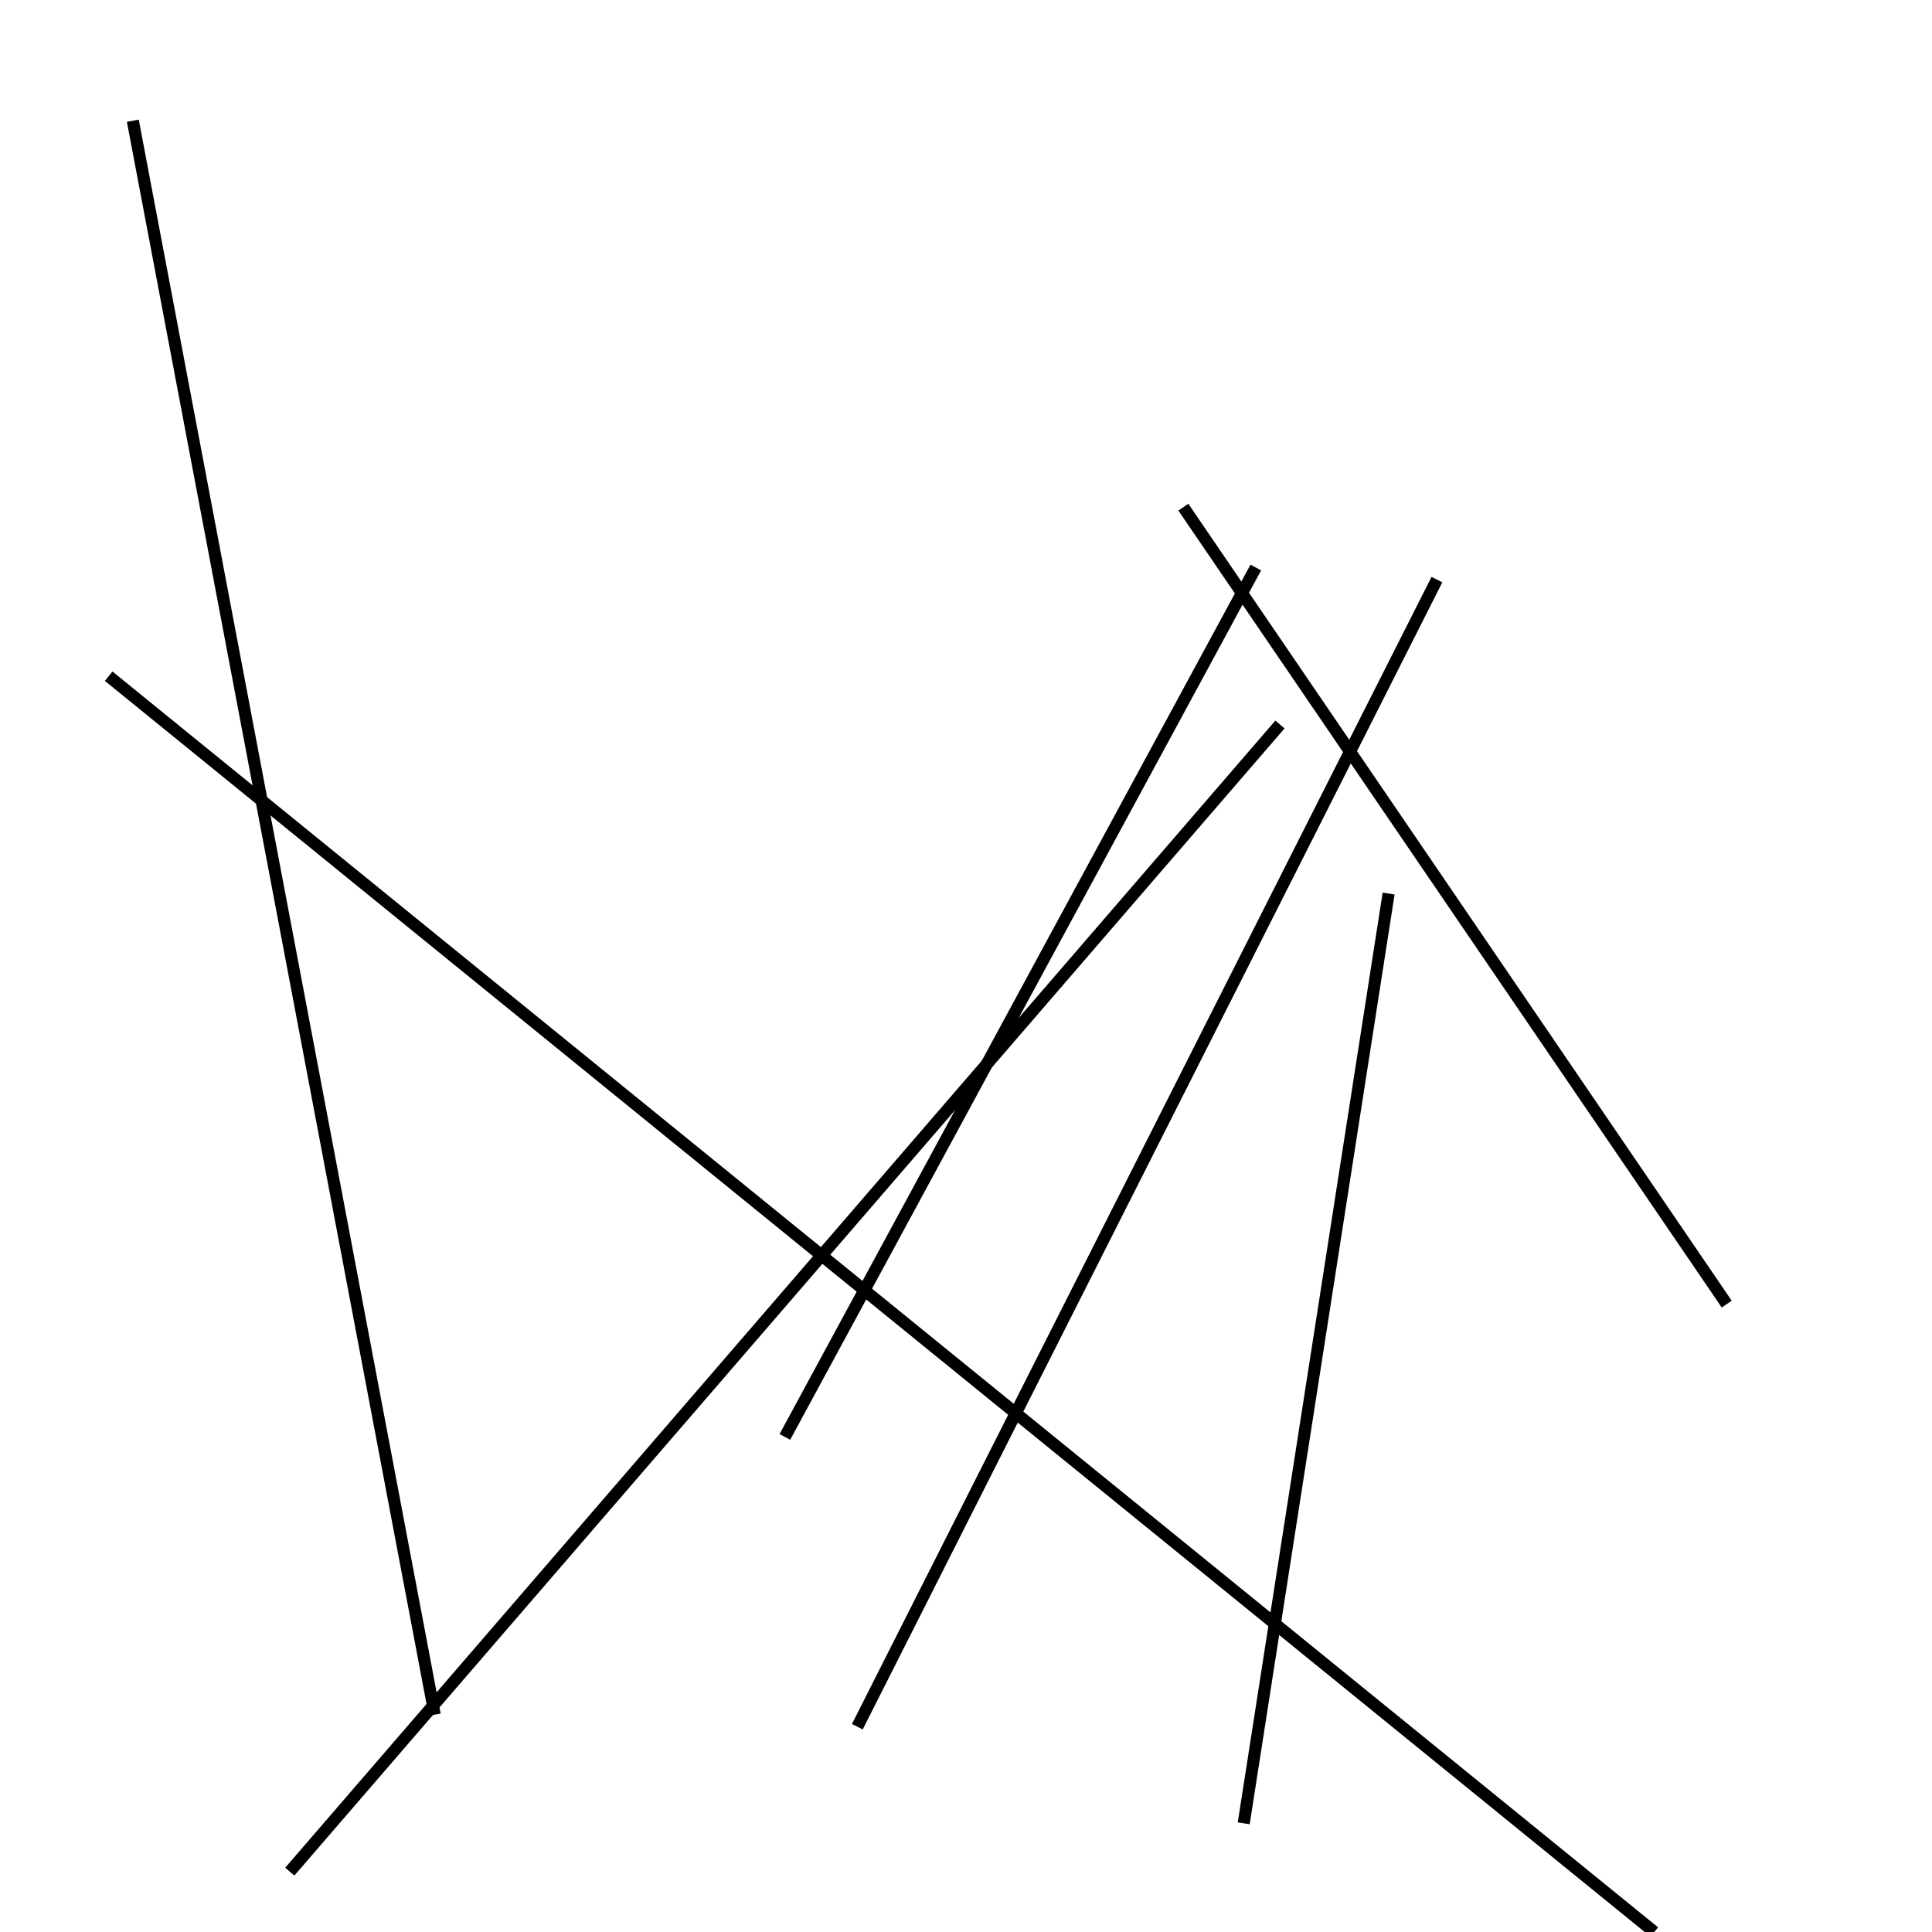<?xml version="1.0" encoding="utf-8" ?>
<svg baseProfile="full" height="160" version="1.1" width="160" xmlns="http://www.w3.org/2000/svg" xmlns:ev="http://www.w3.org/2001/xml-events" xmlns:xlink="http://www.w3.org/1999/xlink"><defs /><line stroke="black" stroke-width="1" x1="119" x2="71" y1="48" y2="143" /><line stroke="black" stroke-width="1" x1="65" x2="104" y1="119" y2="47" /><line stroke="black" stroke-width="1" x1="106" x2="24" y1="60" y2="155" /><line stroke="black" stroke-width="1" x1="103" x2="115" y1="151" y2="74" /><line stroke="black" stroke-width="1" x1="98" x2="143" y1="42" y2="108" /><line stroke="black" stroke-width="1" x1="36" x2="11" y1="142" y2="10" /><line stroke="black" stroke-width="1" x1="137" x2="9" y1="160" y2="56" /></svg>